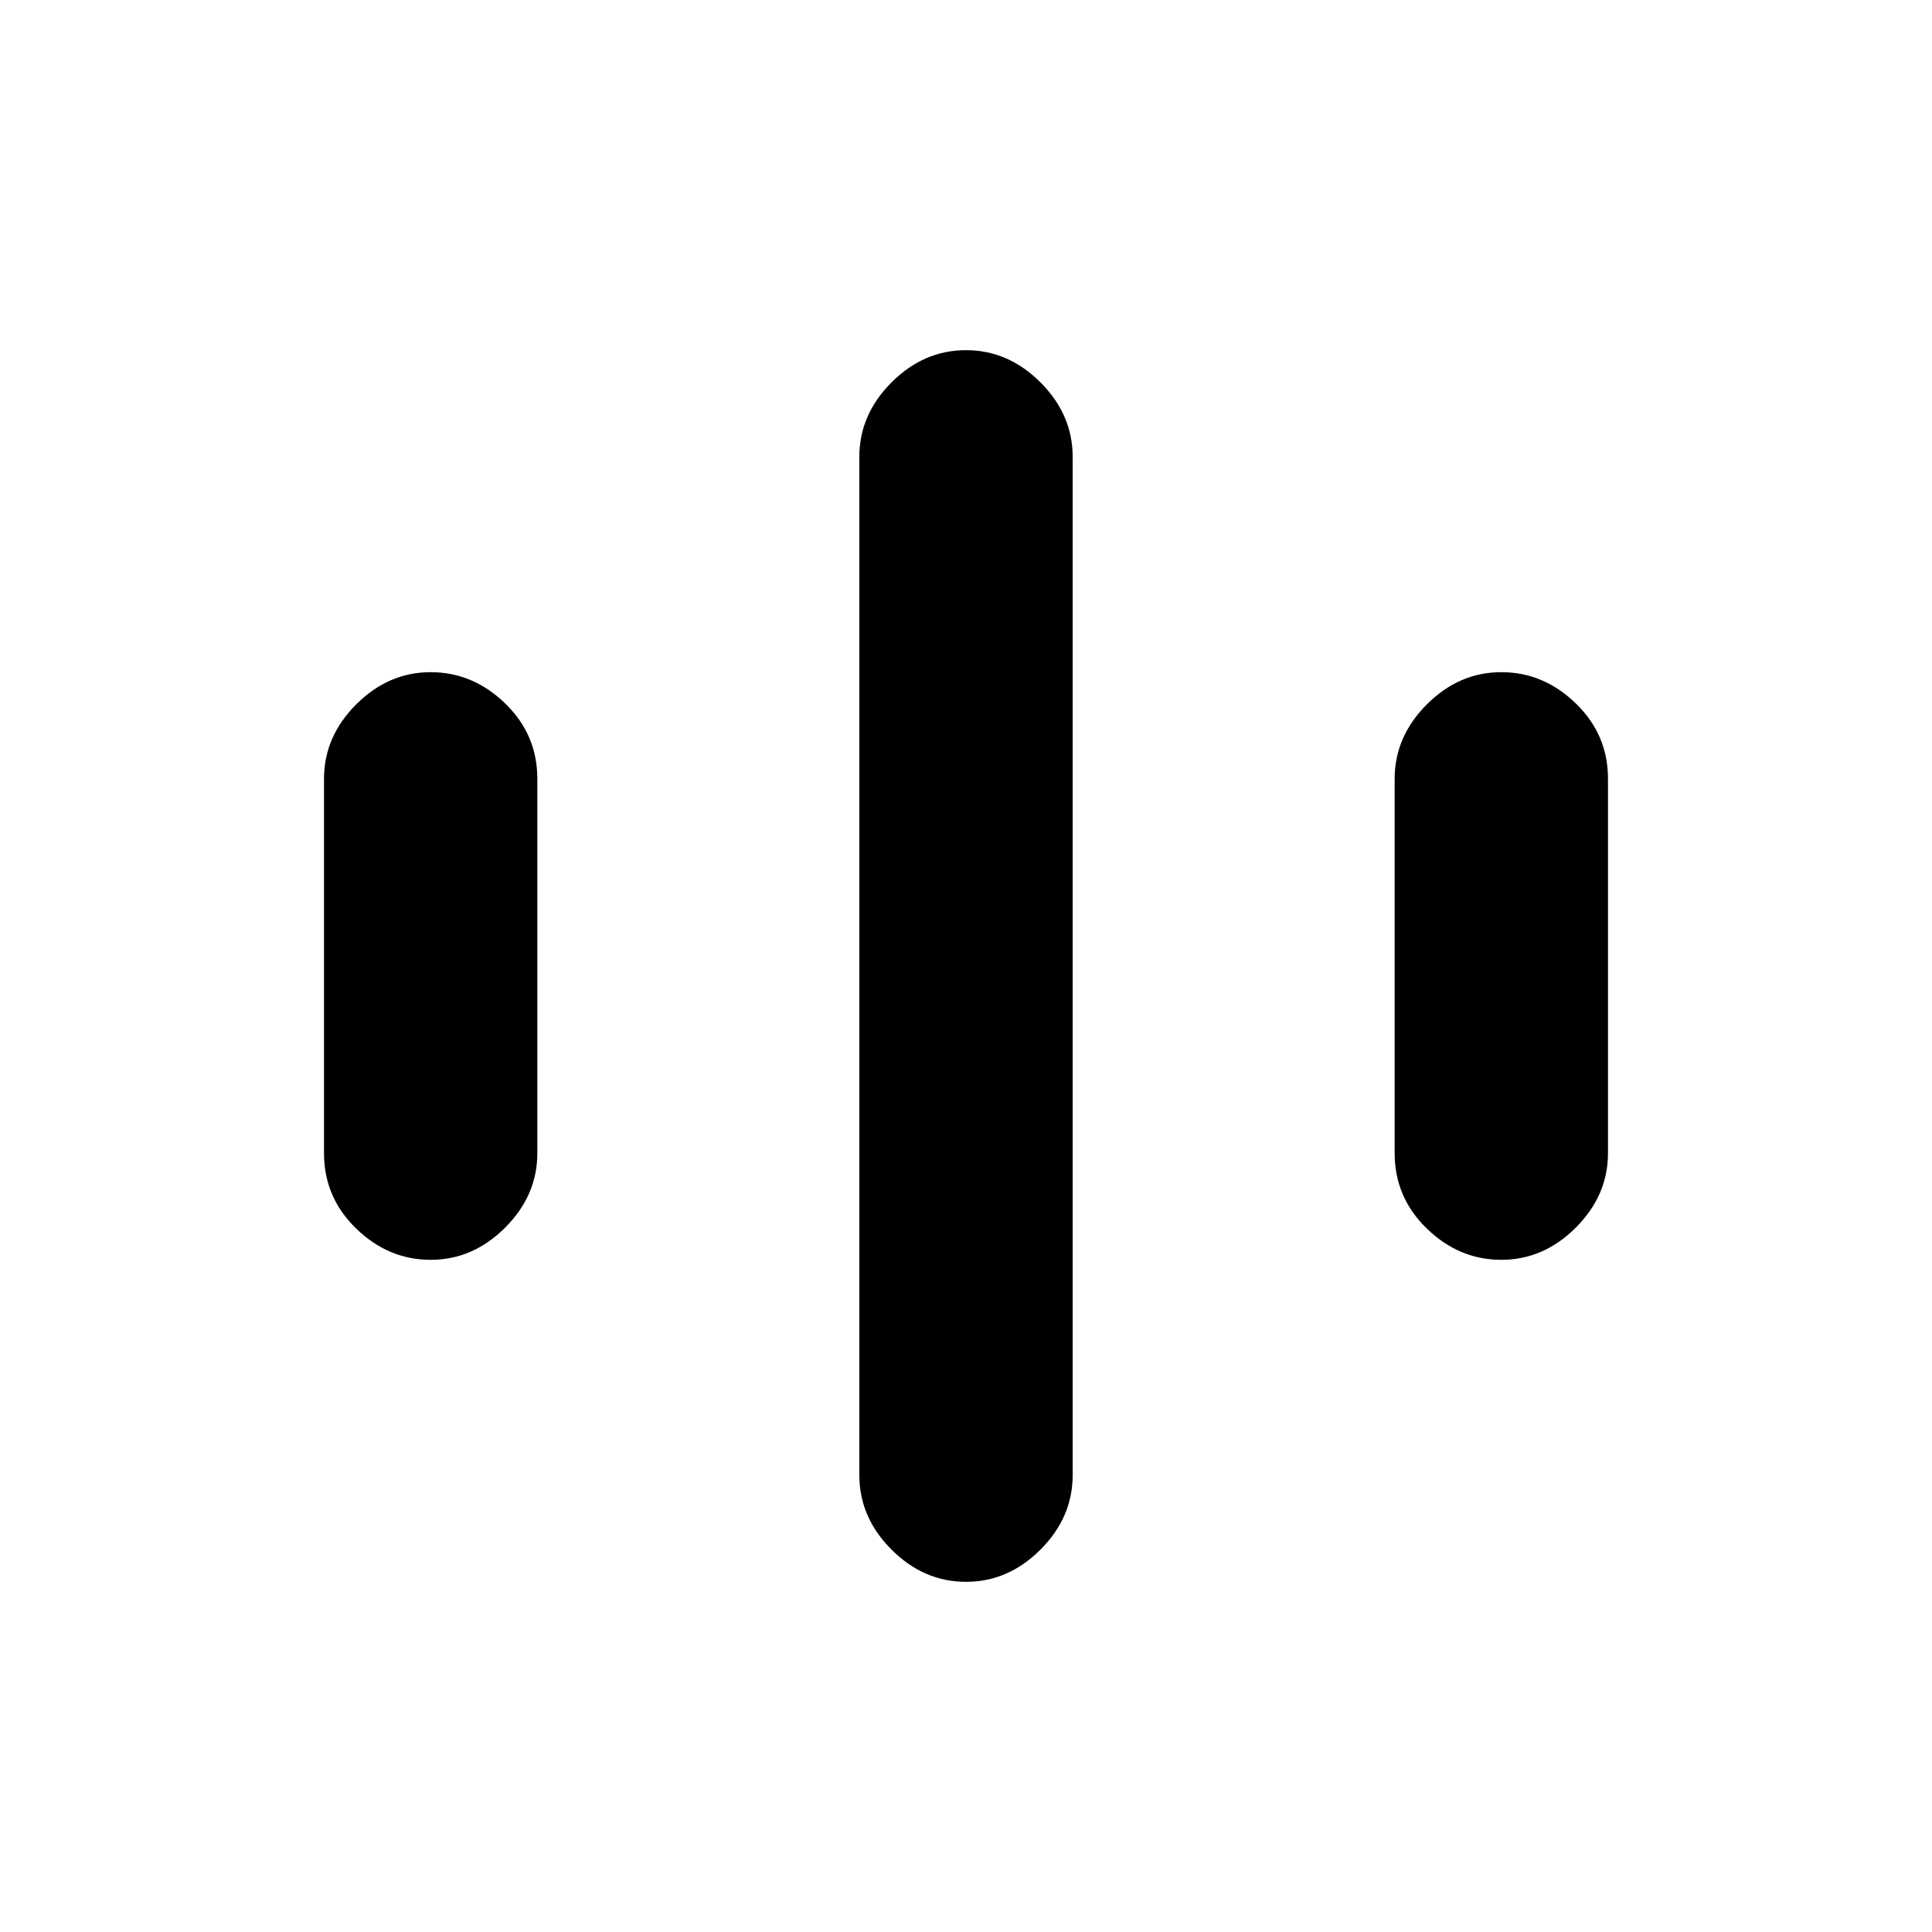 <svg xmlns="http://www.w3.org/2000/svg" height="24" width="24"><path d="M5.35 15.65Q4.825 15.65 4.425 15.262Q4.025 14.875 4.025 14.325V9.675Q4.025 9.15 4.425 8.75Q4.825 8.35 5.35 8.35Q5.875 8.35 6.275 8.738Q6.675 9.125 6.675 9.675V14.325Q6.675 14.85 6.275 15.25Q5.875 15.65 5.35 15.65ZM18.65 15.65Q18.125 15.65 17.725 15.262Q17.325 14.875 17.325 14.325V9.675Q17.325 9.15 17.725 8.75Q18.125 8.35 18.65 8.35Q19.175 8.35 19.575 8.738Q19.975 9.125 19.975 9.675V14.325Q19.975 14.85 19.575 15.25Q19.175 15.65 18.65 15.65ZM12 19.65Q11.475 19.65 11.075 19.25Q10.675 18.85 10.675 18.325V5.675Q10.675 5.15 11.075 4.75Q11.475 4.35 12 4.35Q12.525 4.35 12.925 4.75Q13.325 5.15 13.325 5.675V18.325Q13.325 18.85 12.925 19.25Q12.525 19.65 12 19.65Z"/></svg>